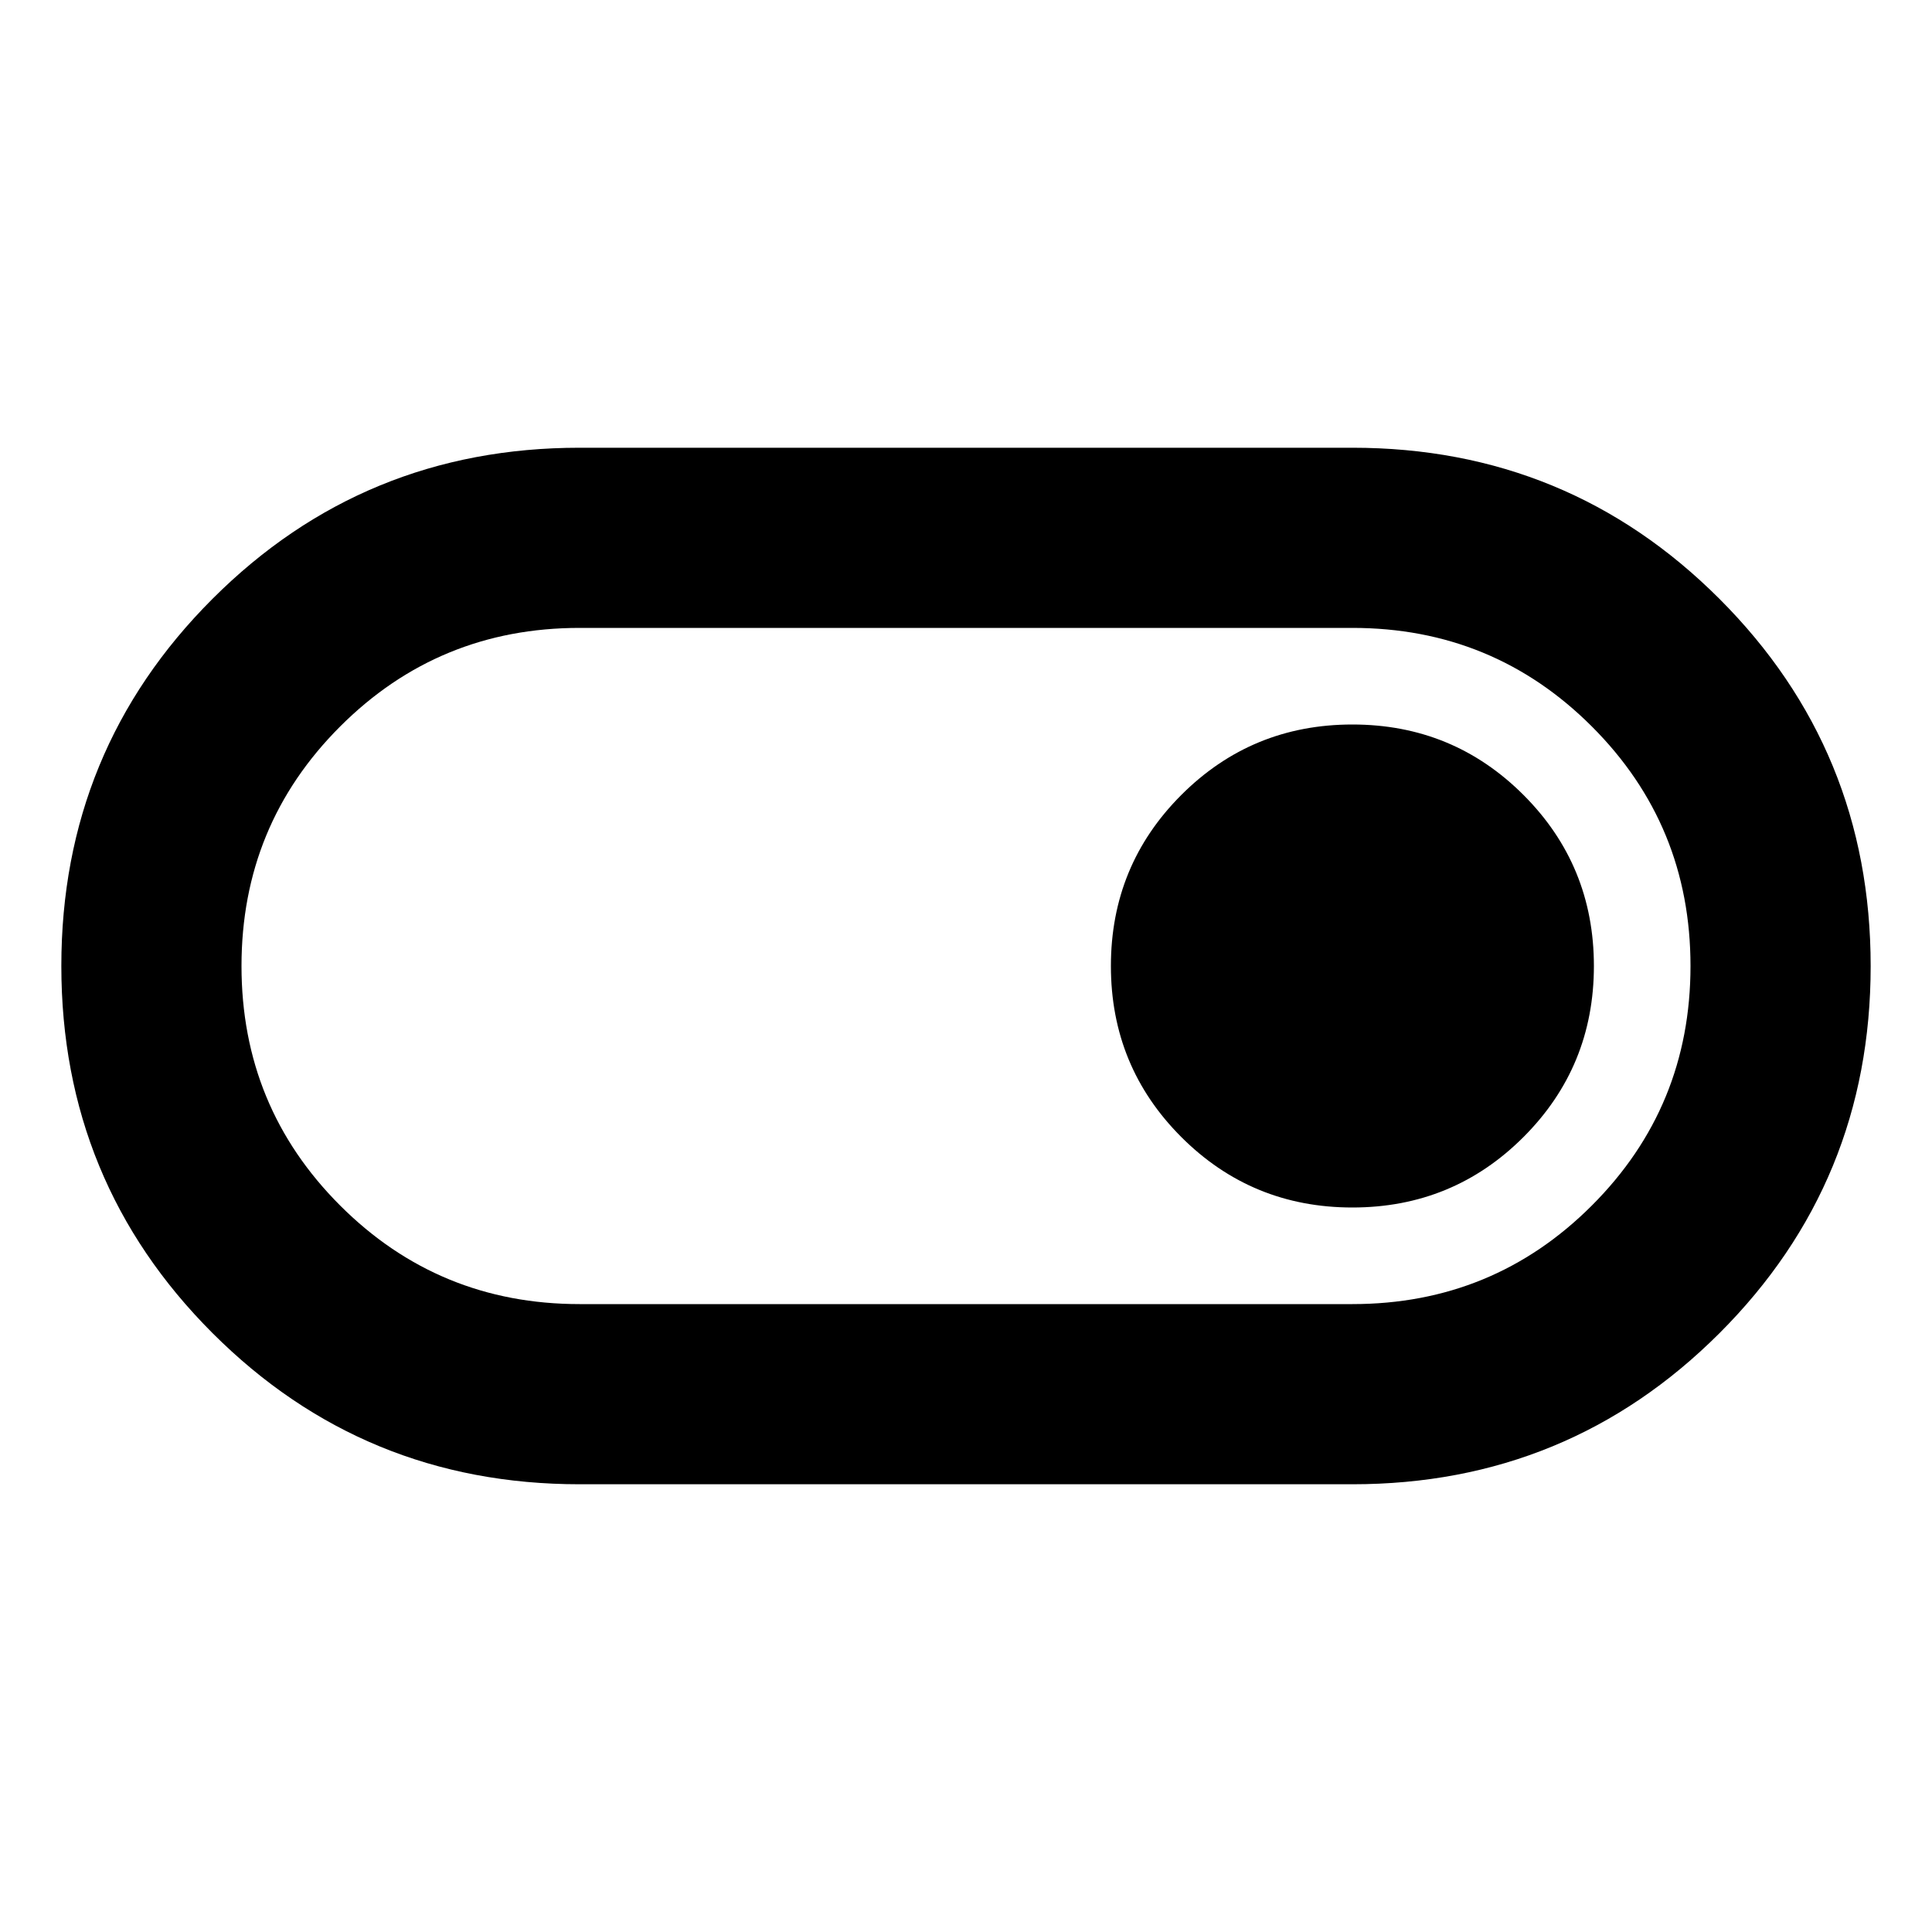 <svg xmlns="http://www.w3.org/2000/svg" height="20" viewBox="0 -960 960 960" width="20"><path d="M288-222.477q-107.301 0-182.412-75.121-75.11-75.12-75.11-182.435t75.11-182.402Q180.699-737.523 288-737.523h384q107.301 0 182.412 75.121 75.111 75.12 75.111 182.435t-75.111 182.402Q779.301-222.477 672-222.477H288ZM288-312h384q70 0 119-49t49-119q0-70-49-119t-119-49H288q-70 0-119 49t-49 119q0 70 49 119t119 49Zm384-48q50 0 85-35t35-85q0-50-35-85t-85-35q-50 0-85 35t-35 85q0 50 35 85t85 35ZM480-480Z"/></svg>